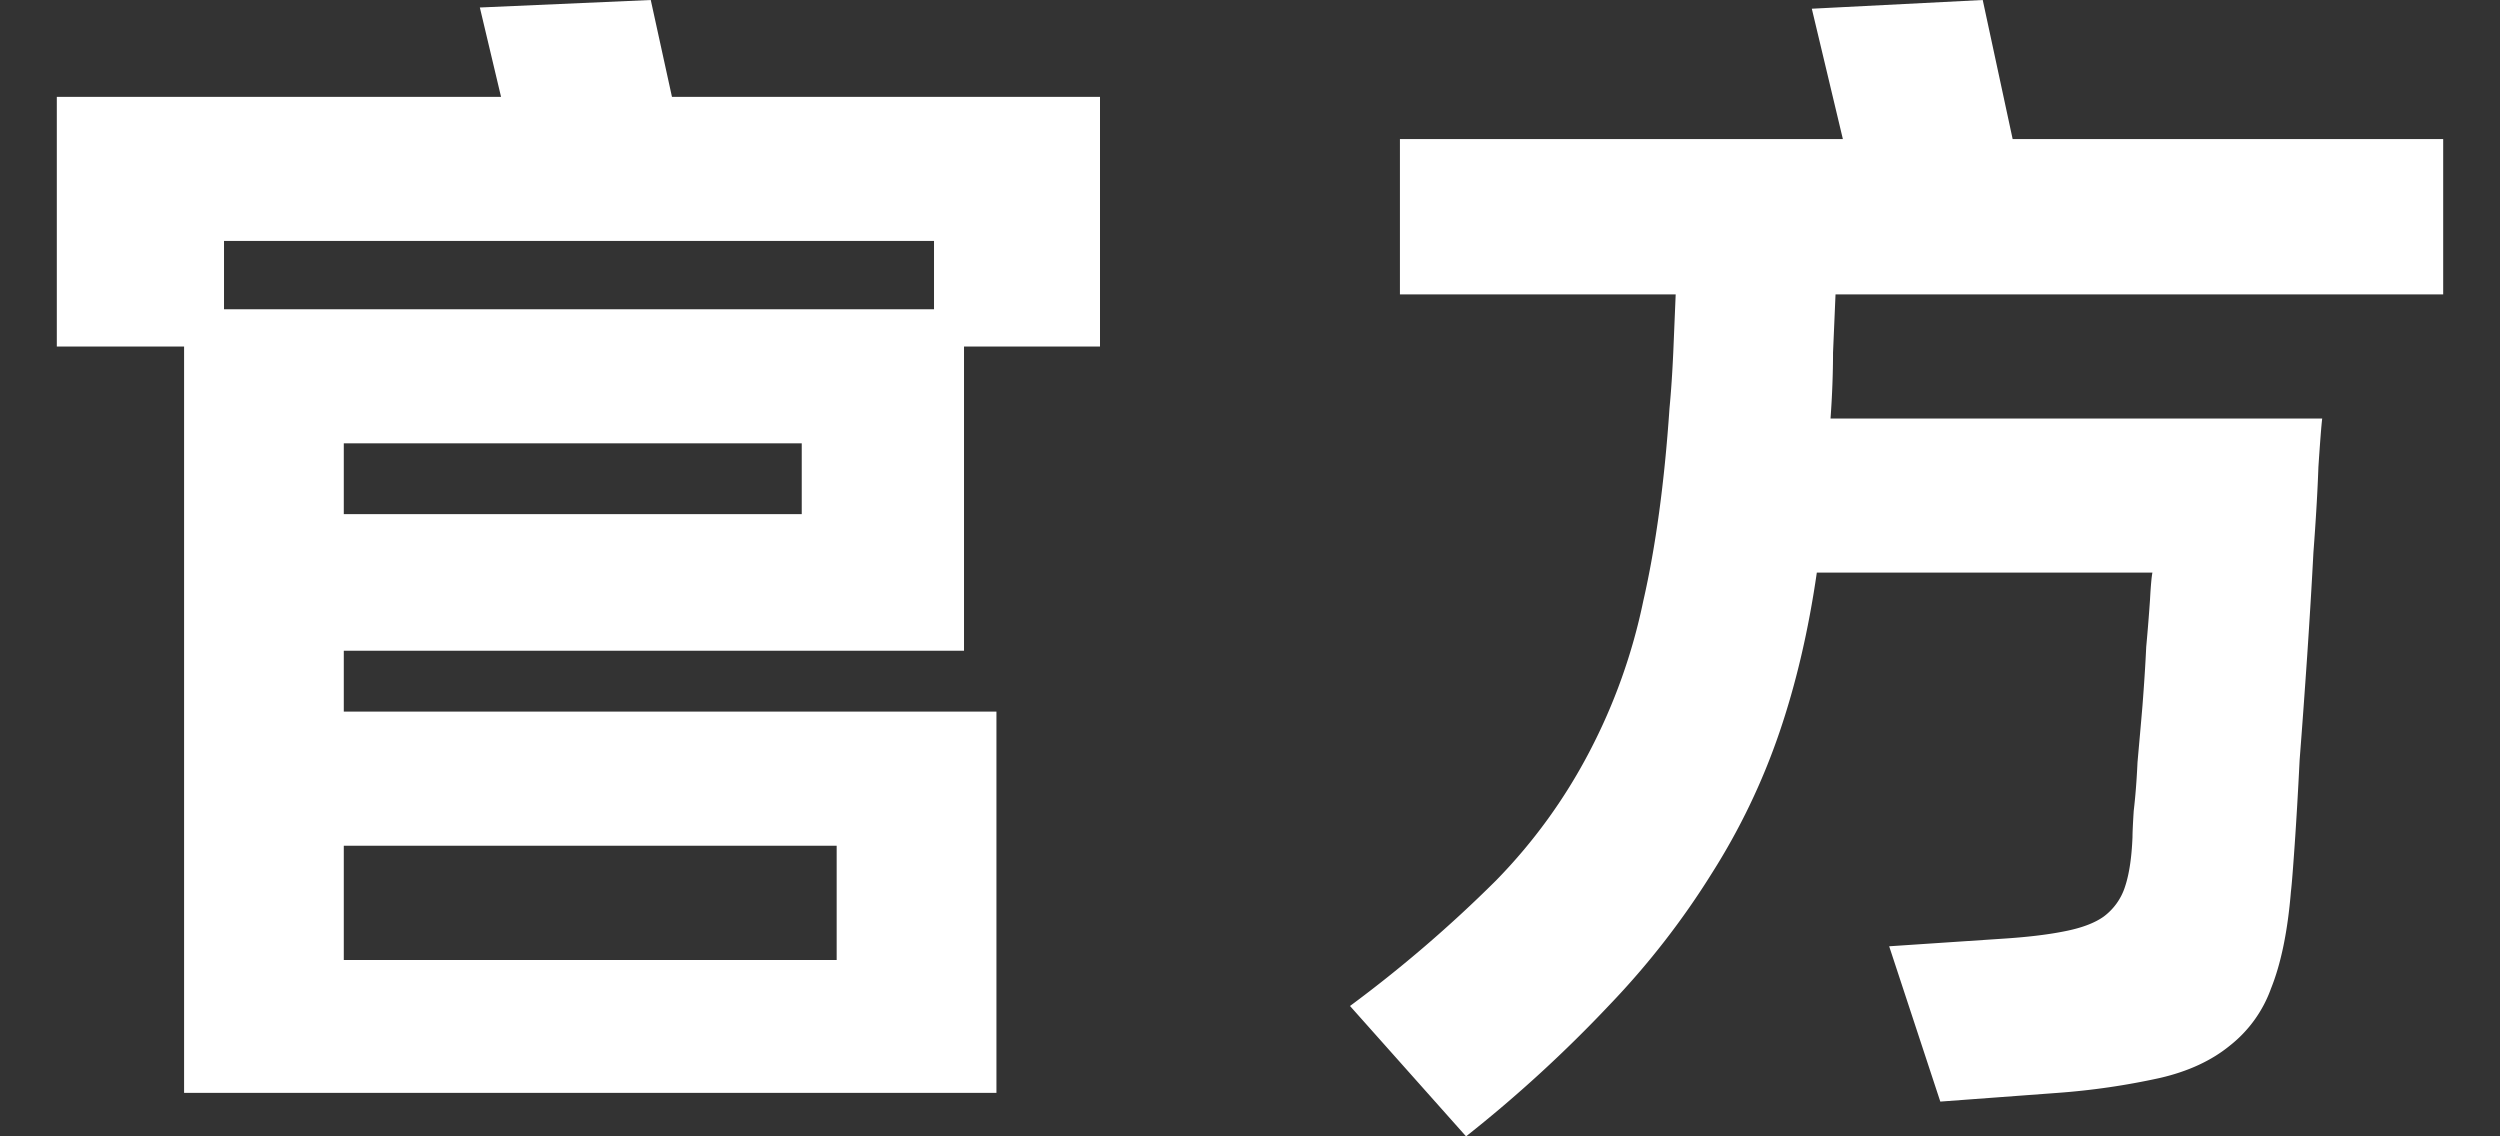 <svg width="33" height="15" fill="none" xmlns="http://www.w3.org/2000/svg"><rect width="100%" height="100%" fill="#333333" stroke="none"/><path d="M4.538 8.59v.803h8.615v5.033H2.43V4.574H.75V1.279h5.864l-.28-1.18L8.59 0l.28 1.279h5.65v3.295h-1.795V8.59H4.538Zm7.791-4.508V3.18H2.957v.902h9.372Zm-1.746 1.77H4.538v.935h6.045v-.935Zm-6.045 5.312v1.508h6.506v-1.508H4.538ZM24.229 3.885l-.033.77c0 .274-.011.564-.033.87h6.49c-.012.098-.028.311-.05.639-.011.317-.033.694-.066 1.131-.022.426-.05.88-.082 1.36-.033.482-.066.94-.1 1.378-.021.426-.043.798-.065 1.115-.022.316-.038.524-.05.623-.043.524-.131.95-.263 1.278a1.68 1.68 0 0 1-.544.754c-.241.197-.549.34-.922.426a9.448 9.448 0 0 1-1.35.197l-1.549.115-.675-2.05 1.466-.098c.34-.021.62-.054.84-.098.23-.044.406-.11.527-.197a.791.791 0 0 0 .28-.393c.055-.164.088-.383.099-.656 0-.054.005-.17.016-.344.022-.186.039-.399.05-.64.021-.24.044-.491.066-.754.021-.273.038-.53.049-.77.022-.24.038-.448.05-.623.01-.186.021-.306.032-.36h-4.43c-.11.764-.275 1.47-.495 2.114a8.71 8.71 0 0 1-.889 1.853 10.63 10.63 0 0 1-1.35 1.737A17.609 17.609 0 0 1 19.352 15l-1.532-1.721a17.422 17.422 0 0 0 1.927-1.656 7.161 7.161 0 0 0 1.236-1.705 7.596 7.596 0 0 0 .708-1.984c.165-.72.28-1.568.346-2.54.022-.23.038-.476.05-.738l.032-.77h-3.64v-2.05h5.847L23.916.115 26.172 0l.395 1.836h5.683v2.05h-8.021Z" fill="#fff"/></svg>